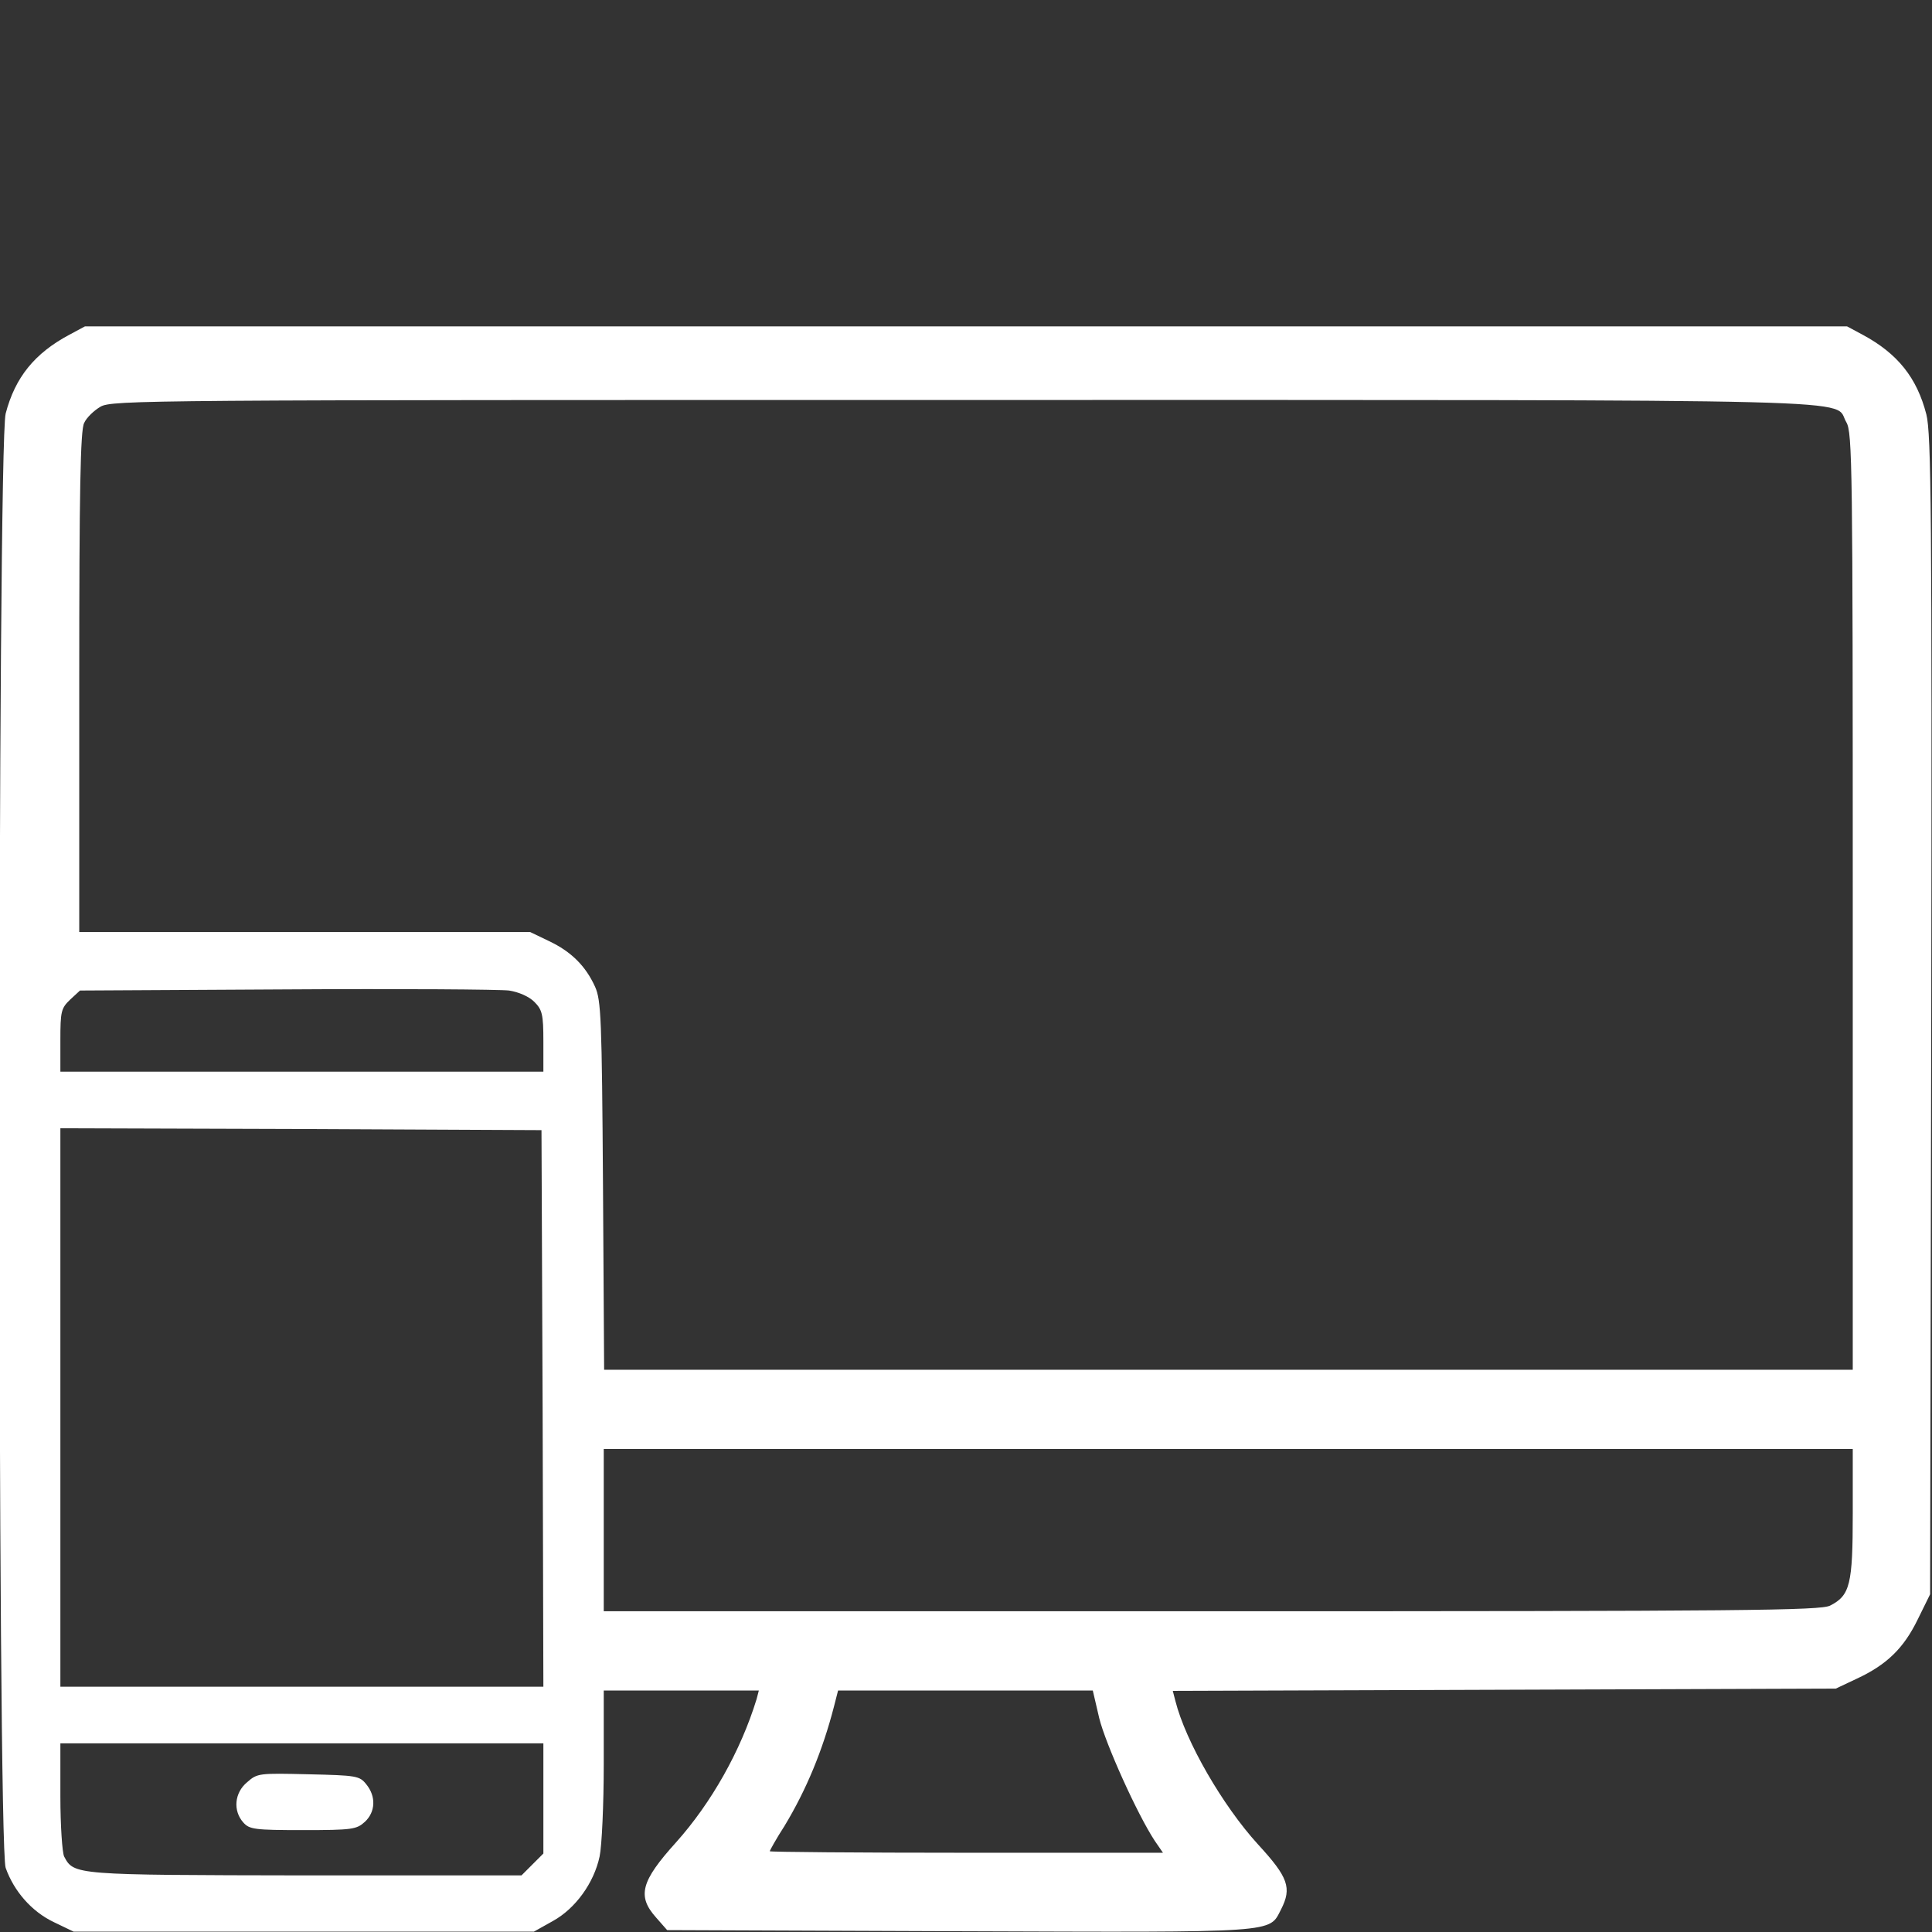 <!DOCTYPE svg PUBLIC "-//W3C//DTD SVG 20010904//EN" "http://www.w3.org/TR/2001/REC-SVG-20010904/DTD/svg10.dtd">
<svg version="1.0" xmlns="http://www.w3.org/2000/svg" width="512px" height="512px" viewBox="0 0 5120 5120" preserveAspectRatio="xMidYMid meet">
<rect x="0" y="0" width="5120" height="5120" fill="#333333" stroke="none"/>
<g id="layer101" fill="rgb(255,255,255)" stroke="none">
 <path d="M143 5094 c-59 -28 -106 -82 -128 -144 -22 -63 -22 -3768 0 -3854 25 -96 77 -160 169 -209 l41 -22 2335 0 2335 0 41 22 c93 50 144 114 169 211 13 51 15 262 13 1593 l-3 1534 -33 67 c-37 76 -82 120 -162 157 l-55 26 -878 3 -879 3 7 27 c27 107 125 277 219 380 80 87 90 115 61 172 -33 63 2 61 -851 58 l-776 -3 -29 -33 c-51 -57 -41 -96 53 -200 93 -104 171 -242 213 -379 l6 -23 -205 0 -206 0 0 195 c0 106 -5 217 -11 245 -15 70 -64 138 -124 171 l-50 28 -610 0 -610 0 -52 -25z m1268 -153 l29 -29 0 -146 0 -146 -640 0 -640 0 0 141 c0 77 5 149 10 159 26 49 26 49 638 50 l574 0 29 -29z m1649 -63 c-46 -70 -130 -256 -147 -325 l-17 -73 -337 0 -338 0 -11 43 c-30 116 -73 220 -131 316 -22 34 -39 65 -39 67 0 2 234 4 521 4 l521 0 -22 -32z m-1622 -1145 l-3 -738 -637 -3 -638 -2 0 740 0 740 640 0 640 0 -2 -737z m3412 522 c53 -27 60 -56 60 -245 l0 -170 -1655 0 -1655 0 0 215 0 215 1610 0 c1420 0 1614 -2 1640 -15z m60 -1866 c0 -1152 -1 -1243 -17 -1270 -38 -63 141 -59 -2338 -59 -2167 0 -2259 0 -2289 18 -17 10 -37 29 -43 43 -10 18 -13 180 -13 687 l0 662 598 0 597 0 50 24 c59 28 97 66 122 121 16 36 18 83 21 528 l3 487 1654 0 1655 0 0 -1241z m-3470 371 c0 -72 -3 -84 -24 -105 -14 -14 -41 -26 -67 -30 -24 -3 -290 -5 -591 -3 l-546 3 -26 24 c-24 23 -26 31 -26 108 l0 83 640 0 640 0 0 -80z"/>
 <path d="M645 4830 c-28 -31 -24 -79 10 -107 27 -24 32 -24 162 -21 128 3 136 4 154 27 26 32 24 73 -4 99 -22 20 -33 22 -164 22 -128 0 -142 -2 -158 -20z"/>
 </g>

</svg>